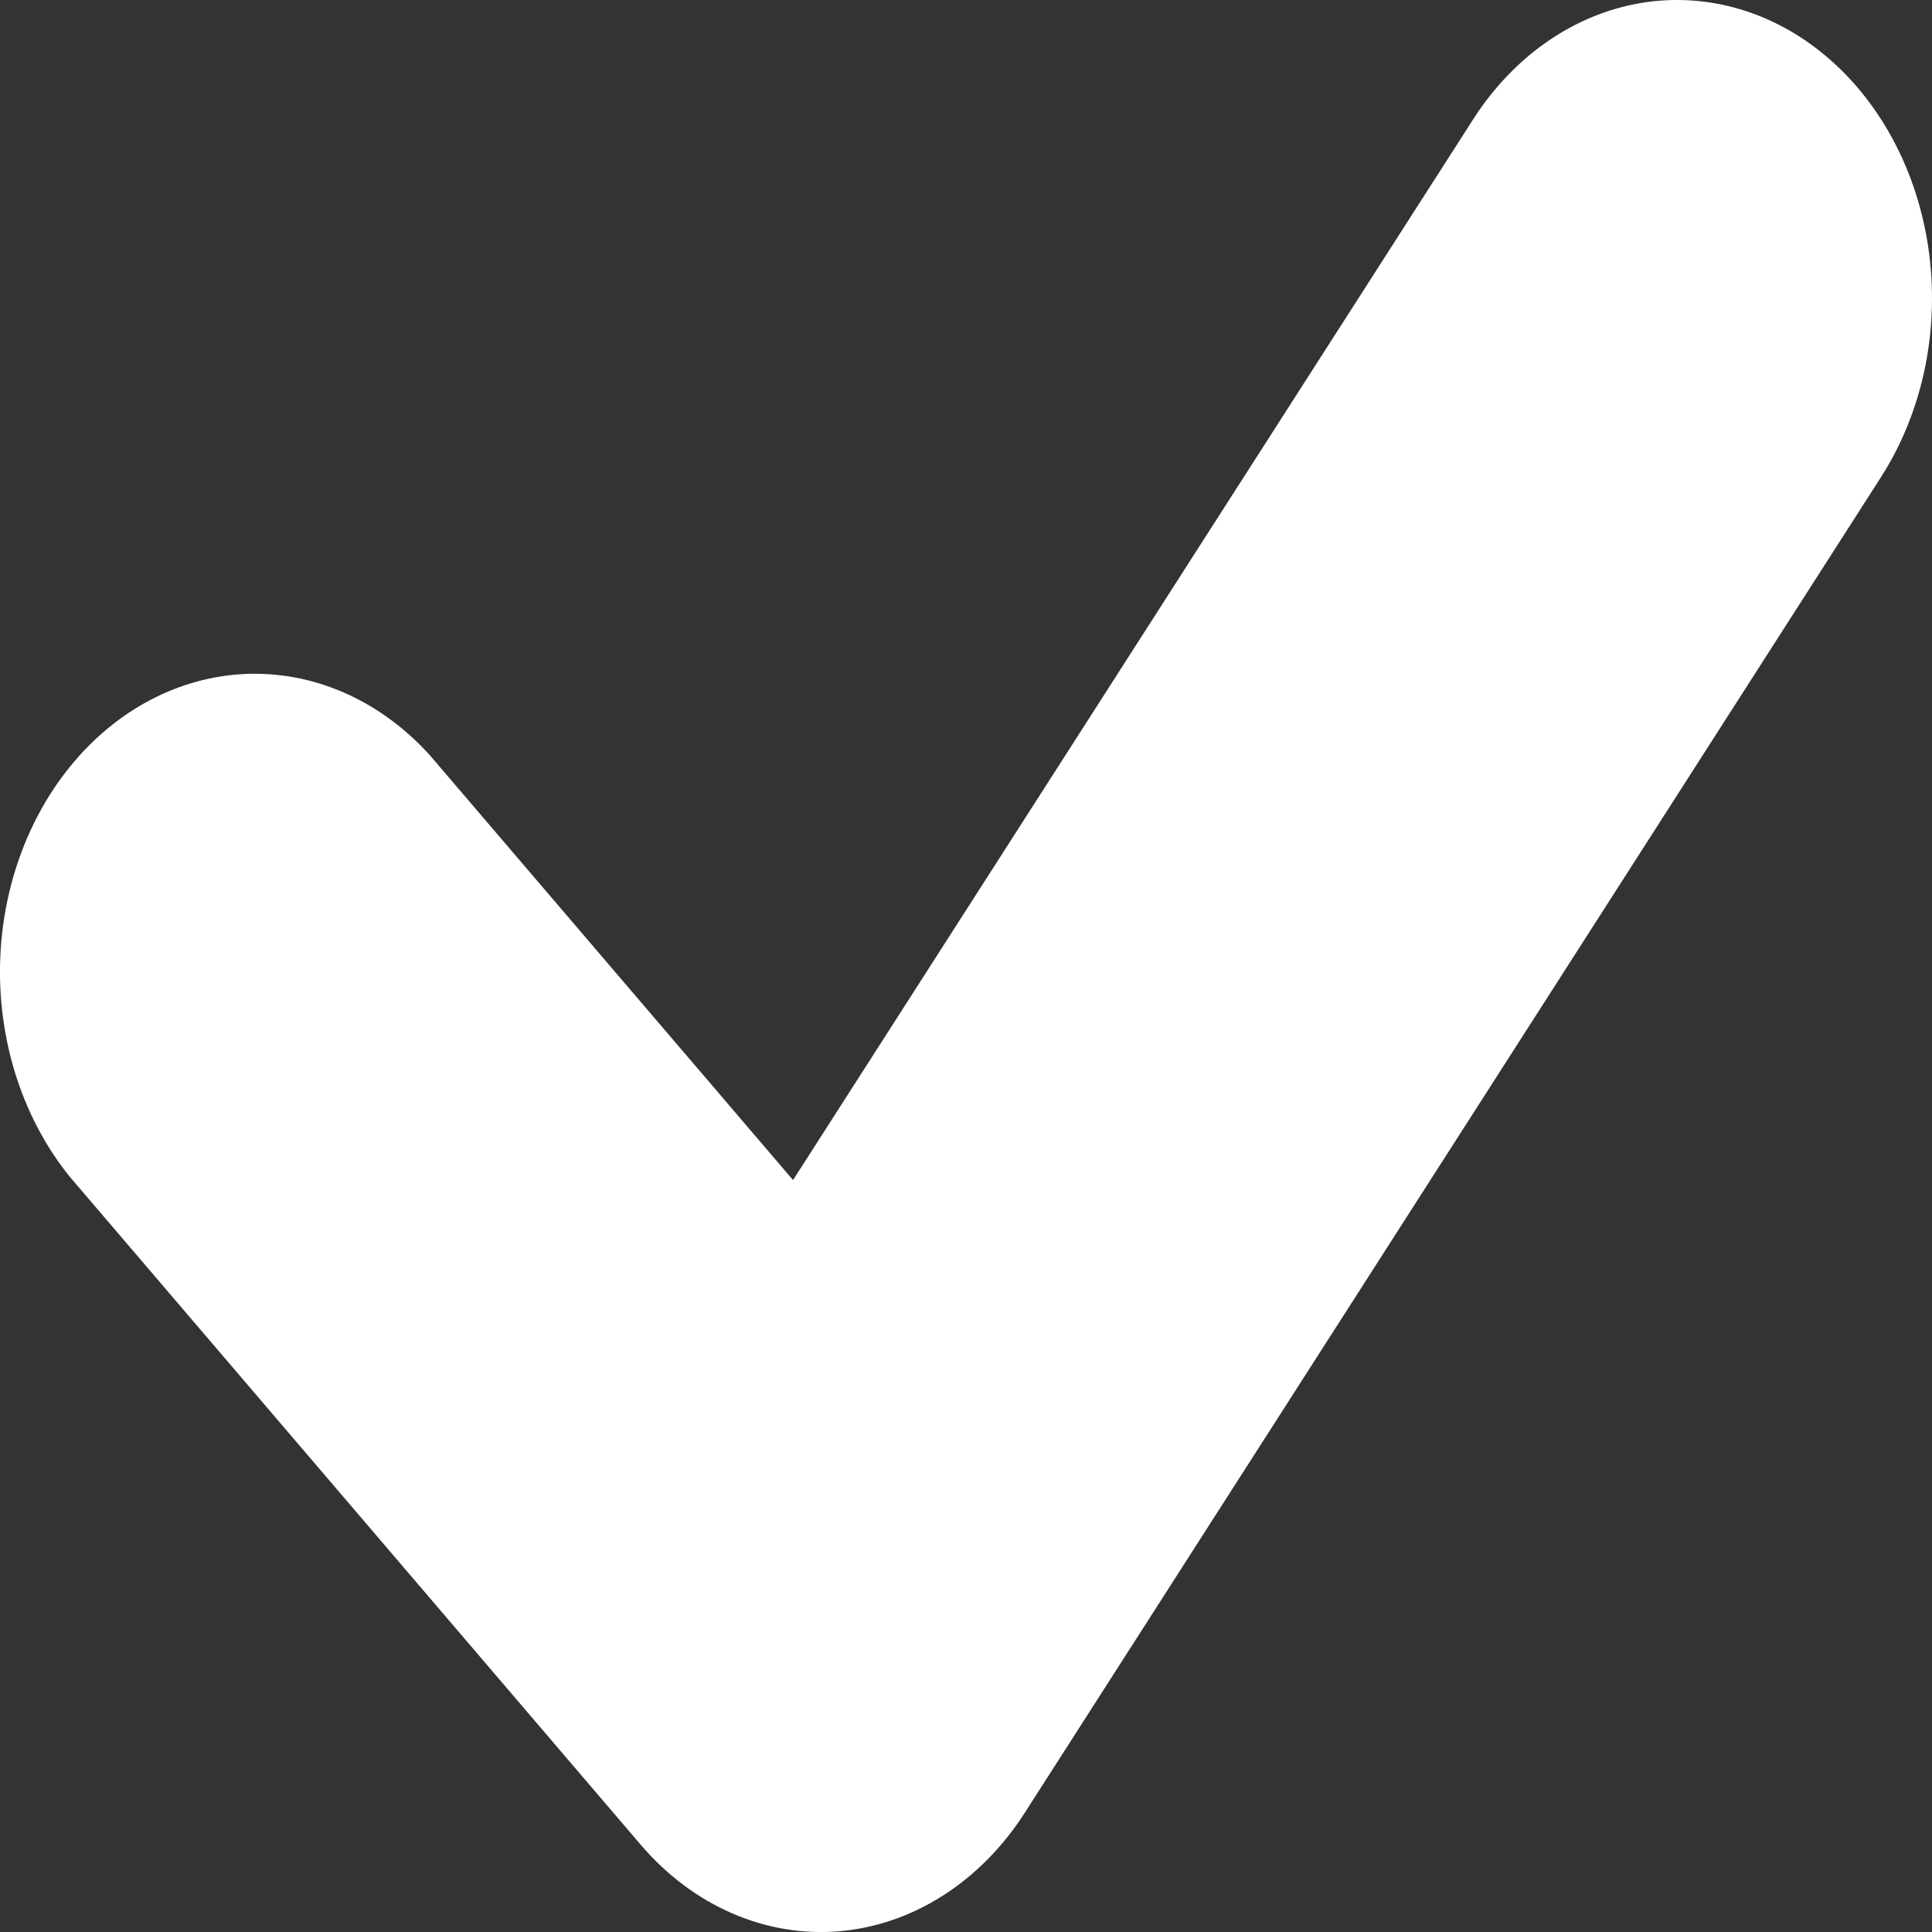 <svg width="40" height="40" viewBox="0 0 40 40" fill="none" xmlns="http://www.w3.org/2000/svg" xmlns:xlink="http://www.w3.org/1999/xlink">
<rect x="0" y="0" width="40" height="40" fill="#333333" stroke="none"/>
<path d="M13.264,38.192L1.446,24.365C0.501,23.198 -0.018,21.646 0,20.039C0.019,18.431 0.573,16.896 1.544,15.759C2.515,14.622 3.827,13.973 5.202,13.95C6.576,13.928 7.903,14.533 8.901,15.638L16.419,24.432L30.5,2.471C30.915,1.823 31.436,1.276 32.032,0.863C32.628,0.449 33.288,0.177 33.974,0.062C34.66,-0.053 35.359,-0.008 36.03,0.192C36.702,0.393 37.333,0.747 37.887,1.233C38.442,1.719 38.909,2.328 39.263,3.026C39.616,3.723 39.848,4.495 39.947,5.298C40.045,6.1 40.007,6.917 39.836,7.703C39.664,8.488 39.361,9.226 38.946,9.875L21.217,37.531C20.763,38.239 20.185,38.824 19.521,39.247C18.858,39.67 18.124,39.922 17.37,39.985C16.616,40.047 15.859,39.92 15.15,39.61C14.442,39.301 13.799,38.818 13.264,38.192Z" fill="#FFFFFF"/>
</svg>
